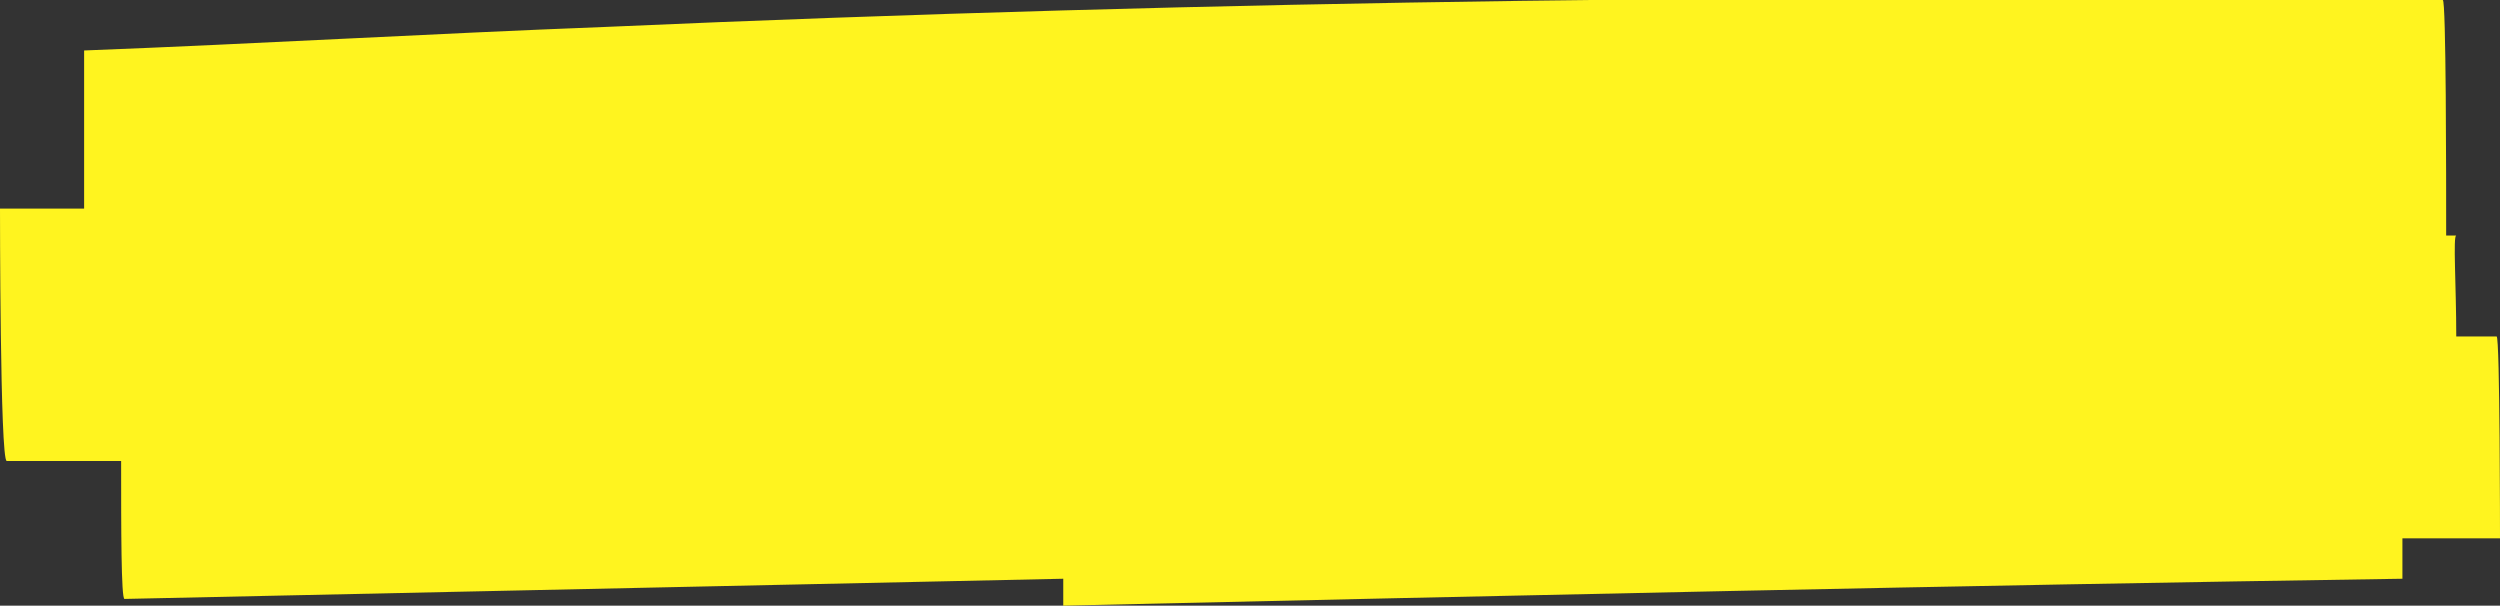 <?xml version="1.0" encoding="UTF-8"?>
<svg id="uuid-09d33428-7e04-4a57-82b3-603a118942e8" xmlns="http://www.w3.org/2000/svg" version="1.1" viewBox="0 0 74.3 18">
  <rect x="0" y="0" width="74.3" height="18" fill="#333333" stroke="none"/>
  <!-- Generator: Adobe Illustrator 29.0.1, SVG Export Plug-In . SVG Version: 2.1.0 Build 192)  -->
  <defs>
    <style>
      .st0 {
        fill: #fff41f;
      }
    </style>
  </defs>
  <path class="st0" d="M74.1,10h-1.1c0-1.5-.1-3,0-3,0,0-.2,0-.3,0,0-1.8,0-7-.1-7C54.3-.2,36.1,0,18,.8c-5.2.2-10.3.5-15.5.7,0,0,0,2.5,0,4.7-.8,0-1.7,0-2.5,0,0,0,0,7.5.2,7.5,1.1,0,2.3,0,3.4,0,0,2,0,4.1.1,4.1,9.3-.2,18.6-.4,27.9-.6,0,.5,0,.8,0,.8,13.3-.3,26.5-.6,39.8-.8,0,0,0-.5,0-1.2h2.9c0,0,0-6-.1-6h0Z"/>
</svg>